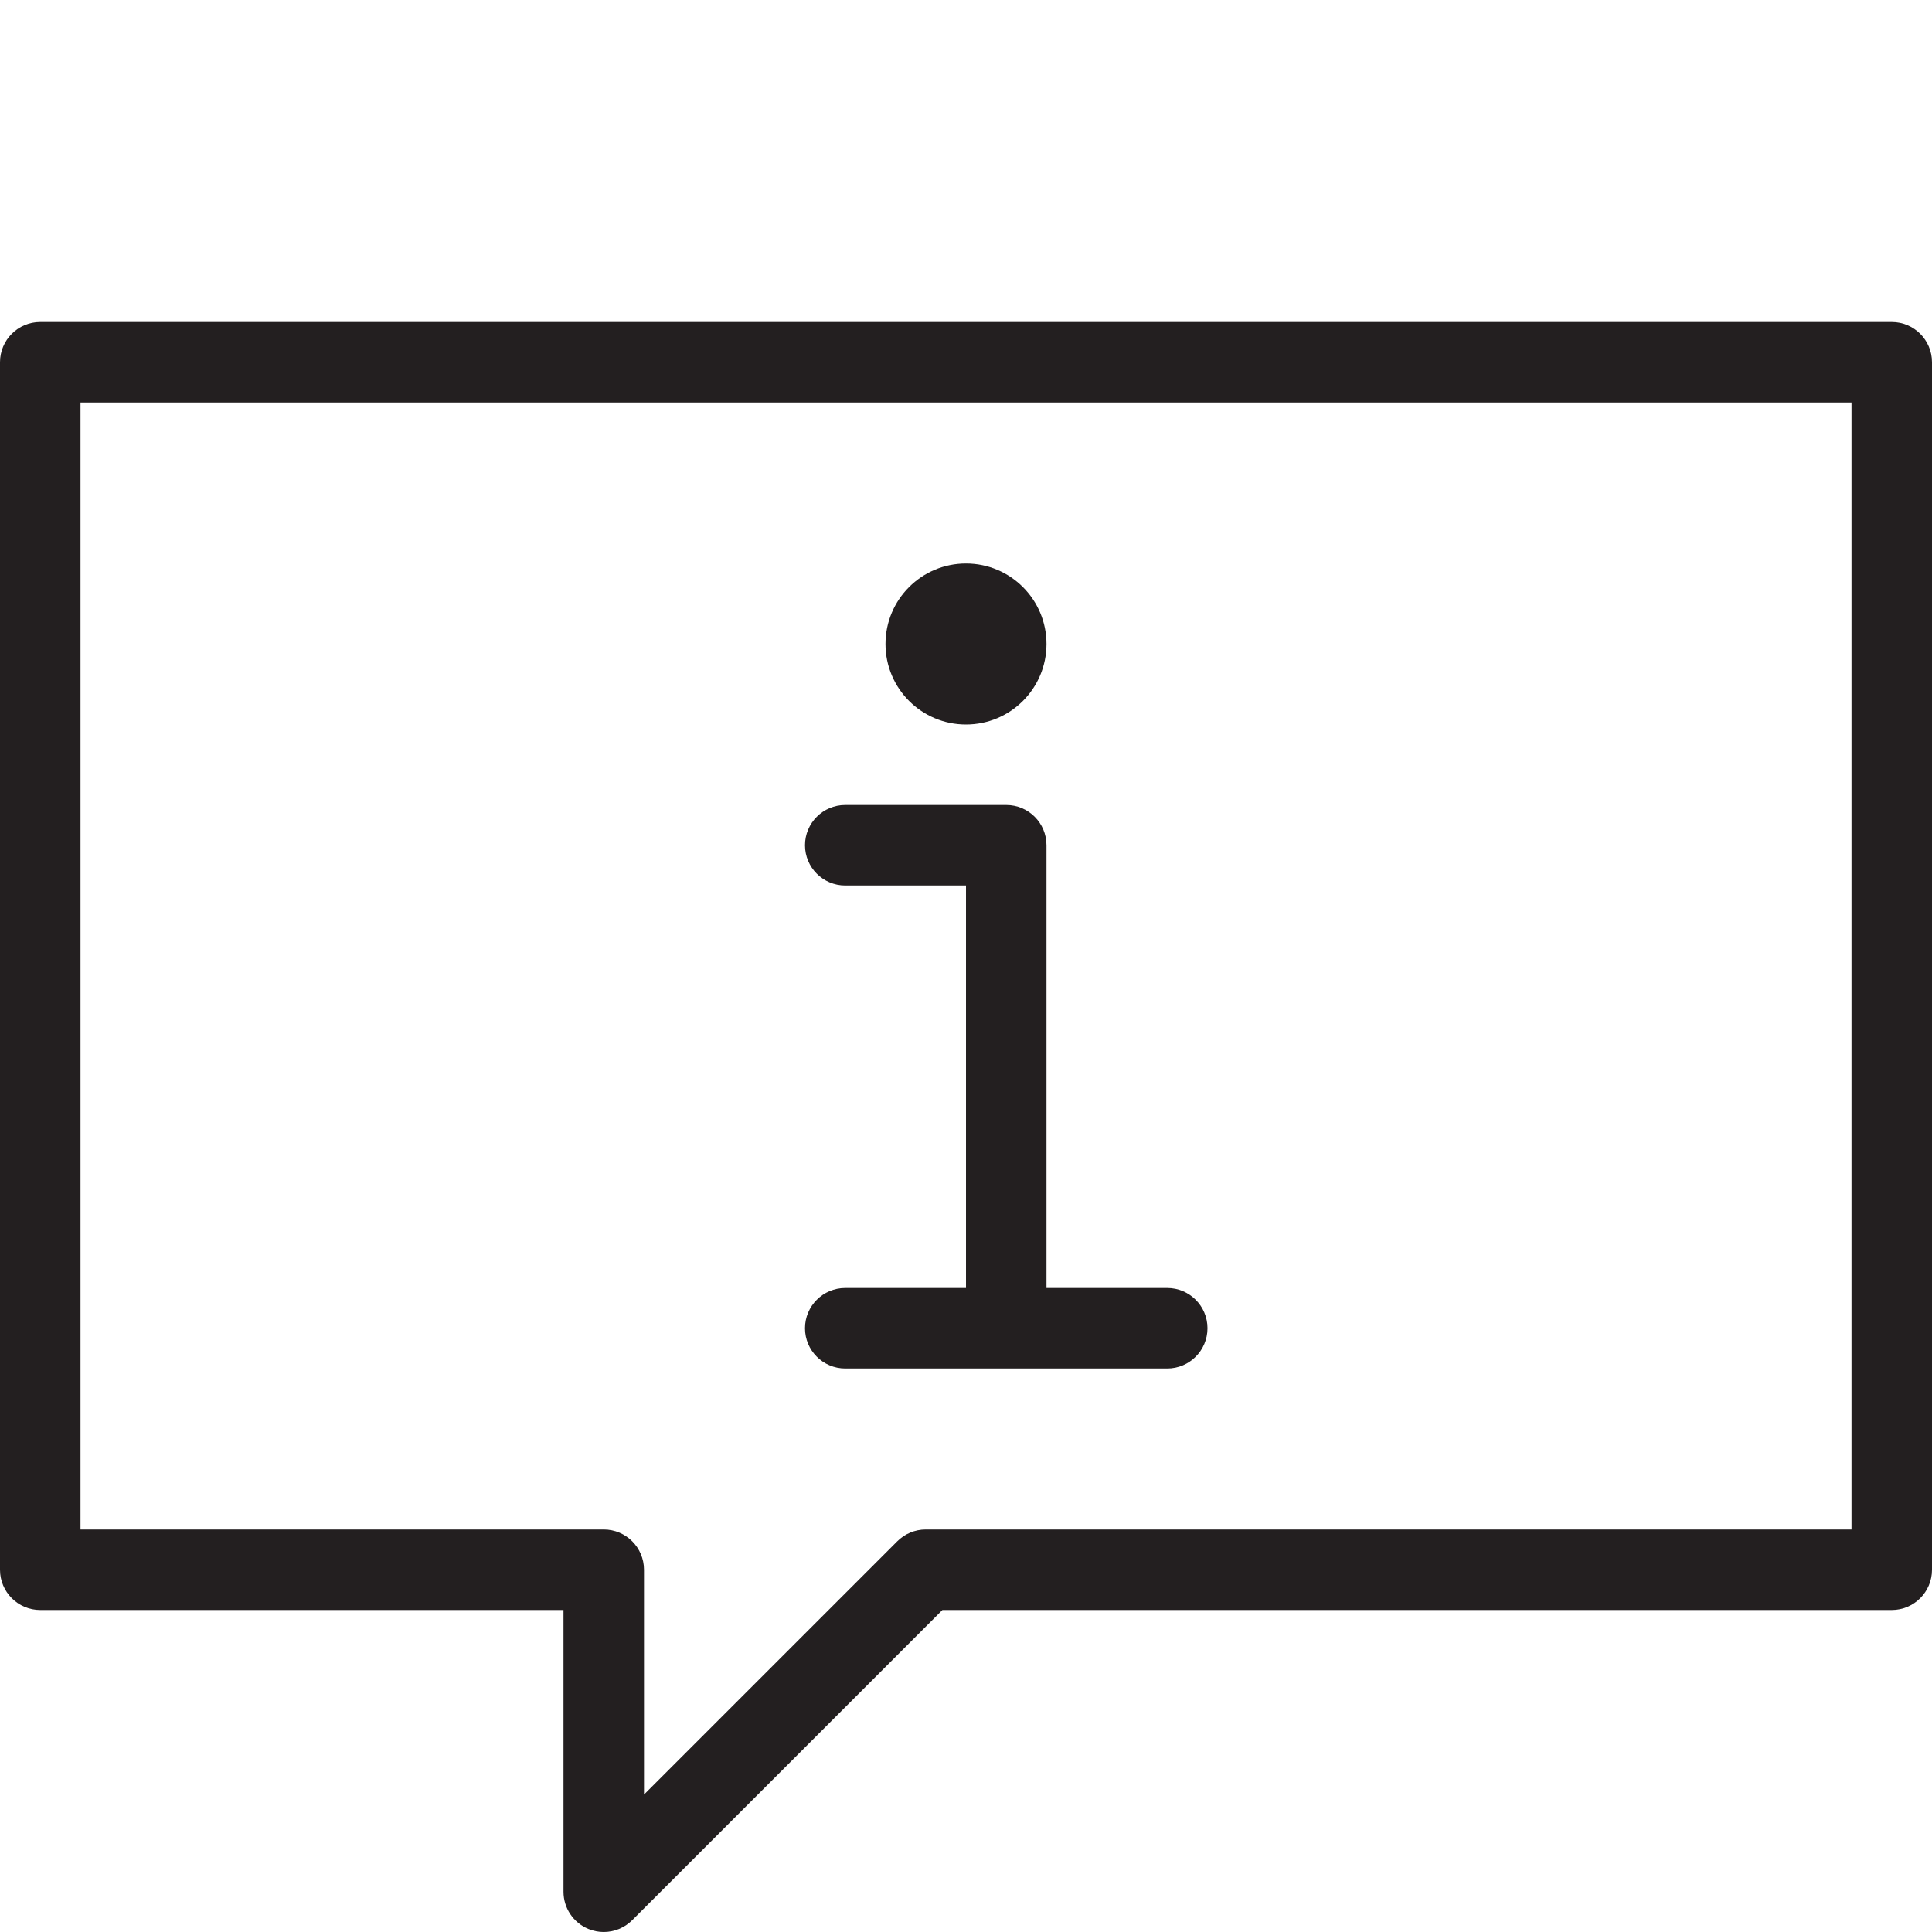 <?xml version="1.0" encoding="utf-8"?>
<!-- Generator: Adobe Illustrator 17.0.0, SVG Export Plug-In . SVG Version: 6.00 Build 0)  -->
<!DOCTYPE svg PUBLIC "-//W3C//DTD SVG 1.1//EN" "http://www.w3.org/Graphics/SVG/1.1/DTD/svg11.dtd">
<svg version="1.1" id="Layer_1" xmlns="http://www.w3.org/2000/svg" xmlns:xlink="http://www.w3.org/1999/xlink" x="0px" y="0px"
	 width="48px" height="48px" viewBox="0 0 48 48" enable-background="new 0 0 48 48" xml:space="preserve">
<g>
	<path fill="#231F20" d="M47,8H1C0.447,8,0,8.448,0,9v30c0,0.552,0.447,1,1,1h13v7c0,0.404,0.243,0.769,0.617,0.924
		C14.741,47.975,14.871,48,15,48c0.26,0,0.516-0.102,0.707-0.293L23.414,40H47c0.553,0,1-0.448,1-1V9C48,8.448,47.553,8,47,8z
		 M46,38H23c-0.266,0-0.52,0.106-0.707,0.293L16,44.586V39c0-0.552-0.447-1-1-1H2V10h44V38z"/>
	<path fill="#231F20" d="M21,32c-0.553,0-1,0.448-1,1s0.447,1,1,1h8c0.553,0,1-0.448,1-1s-0.447-1-1-1h-3V21c0-0.552-0.447-1-1-1h-4
		c-0.553,0-1,0.448-1,1s0.447,1,1,1h3v10H21z"/>
	<circle fill="#231F20" cx="24" cy="16" r="2"/>
</g>
</svg>
